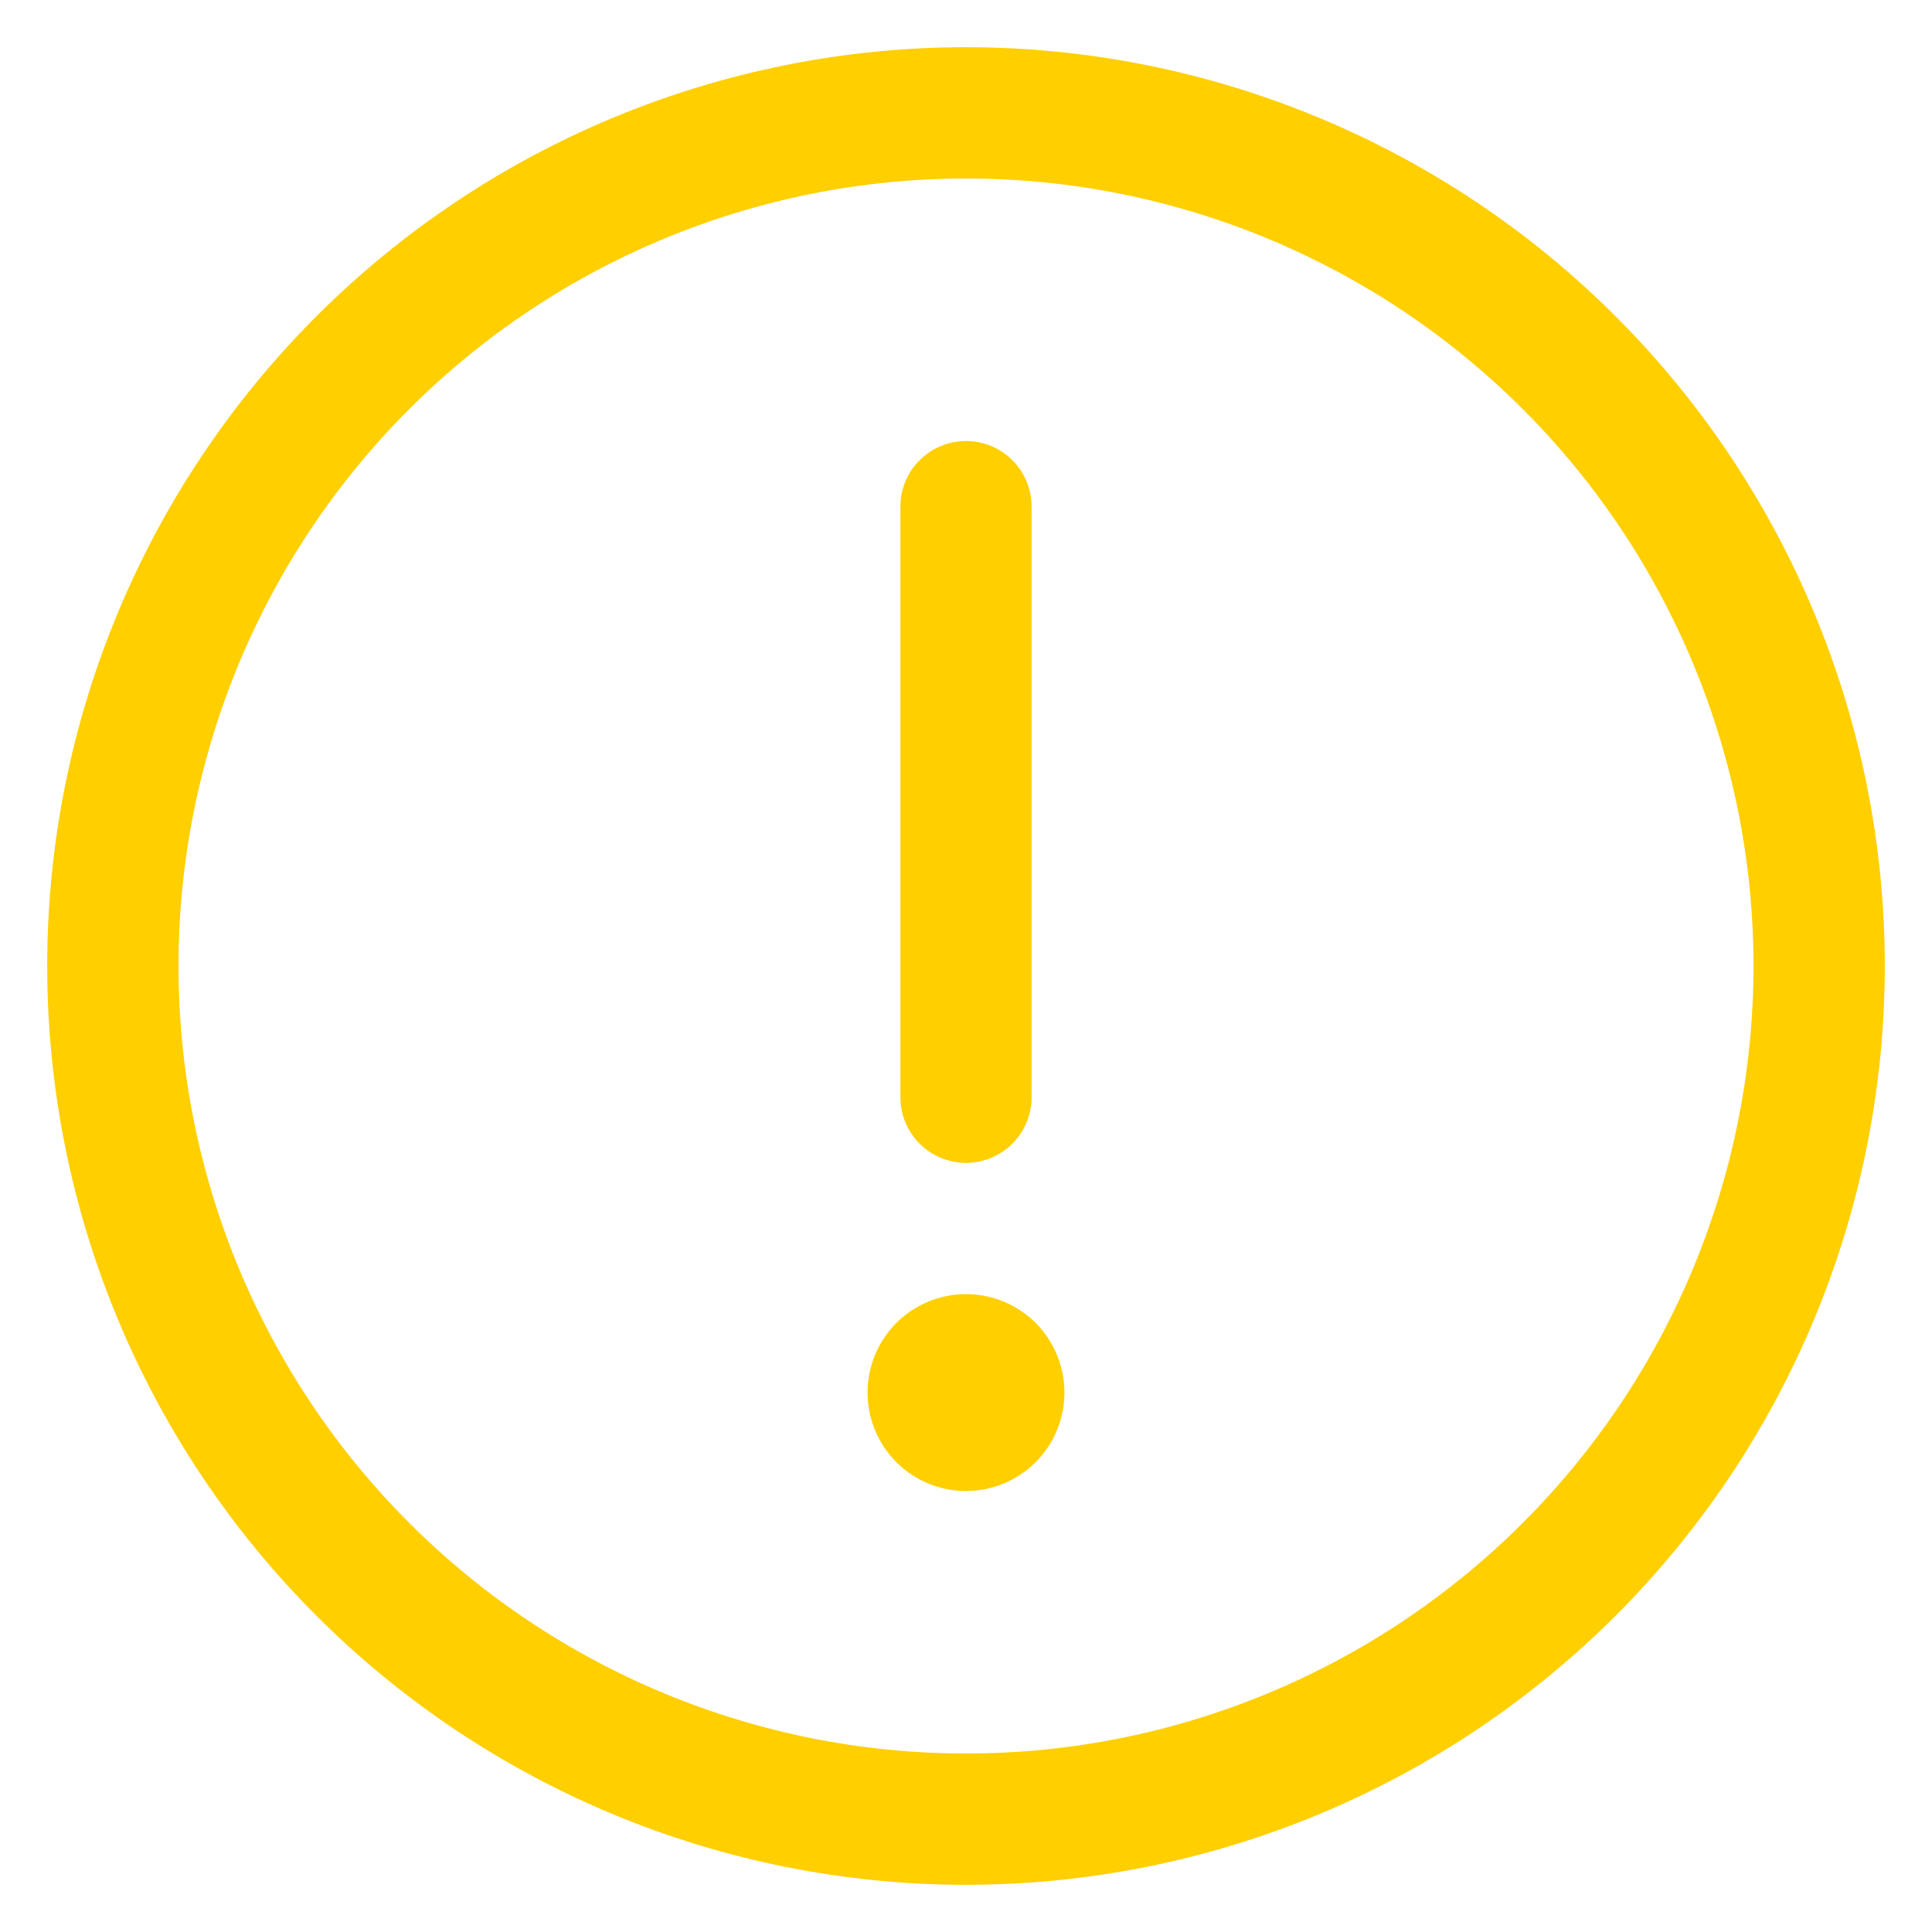 <svg width="23" height="23" viewBox="0 0 23 23" fill="none" xmlns="http://www.w3.org/2000/svg">
<path d="M11.5 0.562C14.401 0.562 17.183 1.715 19.234 3.766C21.285 5.817 22.438 8.599 22.438 11.5C22.438 14.401 21.285 17.183 19.234 19.234C17.183 21.285 14.401 22.438 11.5 22.438C8.599 22.438 5.817 21.285 3.766 19.234C1.715 17.183 0.562 14.401 0.562 11.5C0.562 8.599 1.715 5.817 3.766 3.766C5.817 1.715 8.599 0.562 11.5 0.562ZM11.5 20.875C13.986 20.875 16.371 19.887 18.129 18.129C19.887 16.371 20.875 13.986 20.875 11.5C20.875 9.014 19.887 6.629 18.129 4.871C16.371 3.113 13.986 2.125 11.5 2.125C9.014 2.125 6.629 3.113 4.871 4.871C3.113 6.629 2.125 9.014 2.125 11.5C2.125 13.986 3.113 16.371 4.871 18.129C6.629 19.887 9.014 20.875 11.5 20.875ZM12.672 16.578C12.672 16.889 12.548 17.187 12.329 17.407C12.109 17.627 11.811 17.75 11.5 17.75C11.189 17.75 10.891 17.627 10.671 17.407C10.452 17.187 10.328 16.889 10.328 16.578C10.328 16.267 10.452 15.969 10.671 15.749C10.891 15.53 11.189 15.406 11.5 15.406C11.811 15.406 12.109 15.53 12.329 15.749C12.548 15.969 12.672 16.267 12.672 16.578ZM11.5 5.25C11.707 5.25 11.906 5.332 12.052 5.479C12.199 5.625 12.281 5.824 12.281 6.031V13.062C12.281 13.27 12.199 13.468 12.052 13.615C11.906 13.761 11.707 13.844 11.5 13.844C11.293 13.844 11.094 13.761 10.948 13.615C10.801 13.468 10.719 13.27 10.719 13.062V6.031C10.719 5.824 10.801 5.625 10.948 5.479C11.094 5.332 11.293 5.25 11.5 5.25Z" fill="#FFCF00"/>
</svg>
